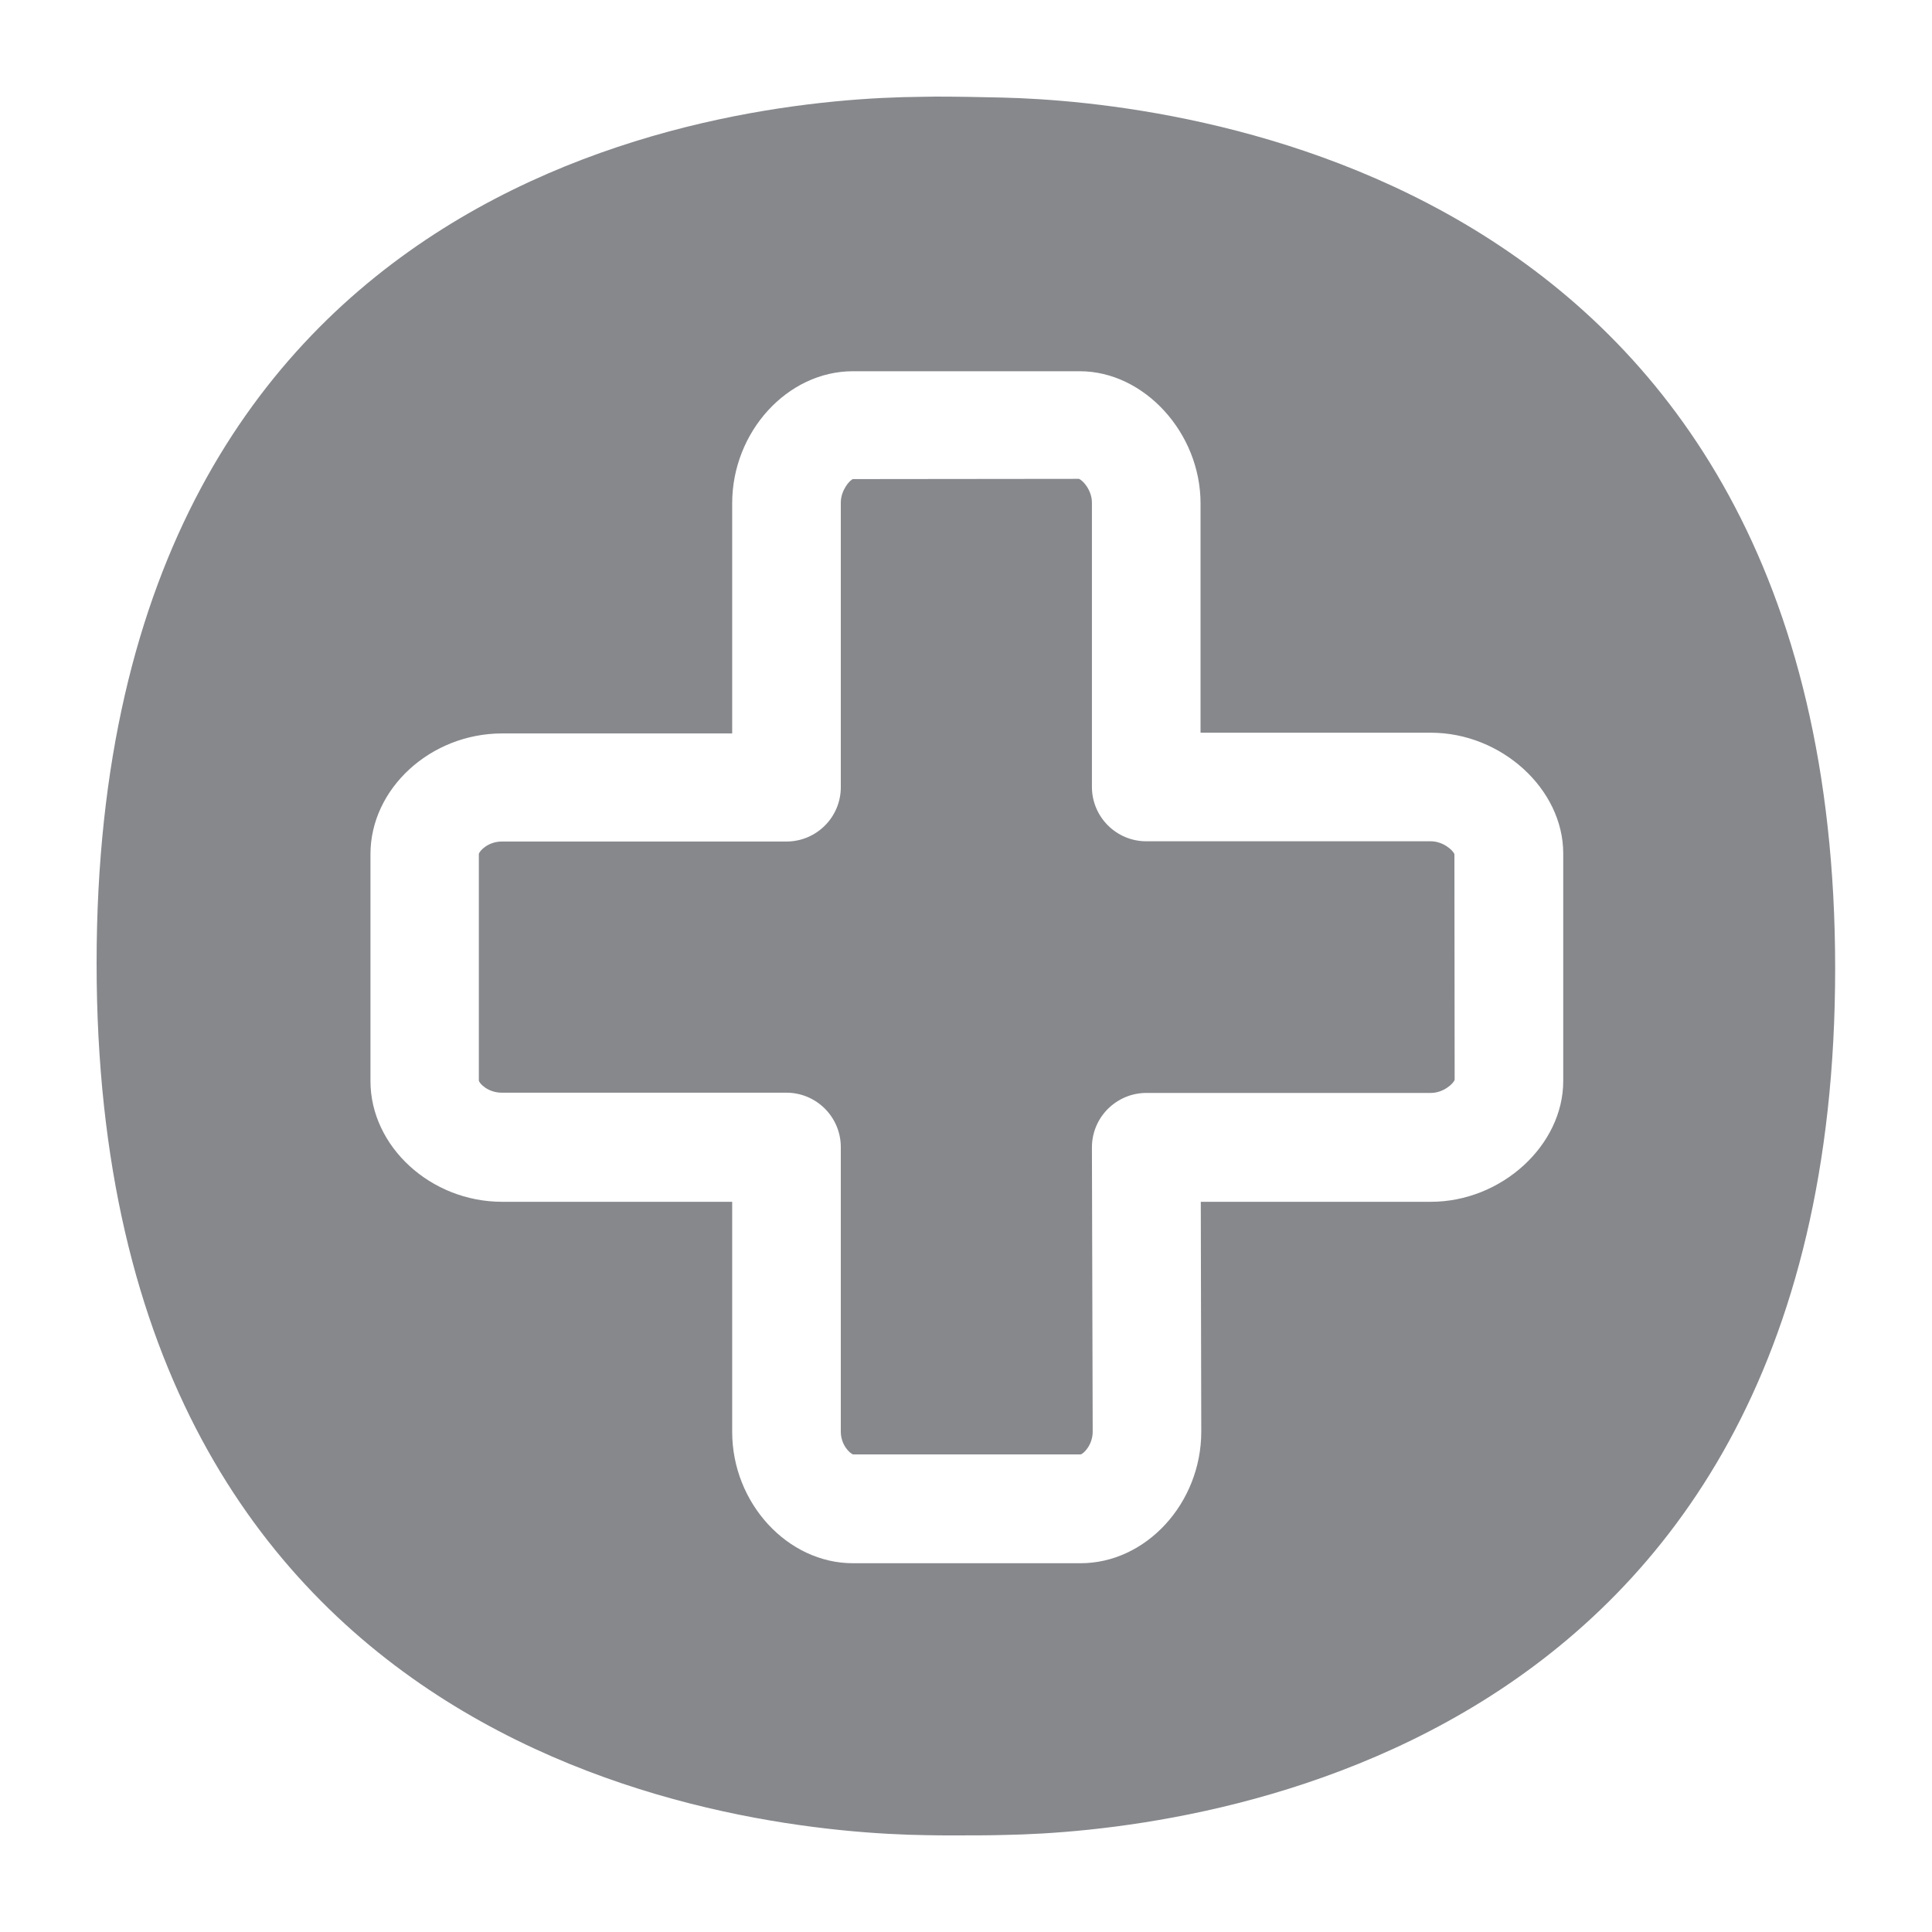 <svg width="40" height="40" viewBox="0 0 40 40" fill="none" xmlns="http://www.w3.org/2000/svg">
<path fill-rule="evenodd" clip-rule="evenodd" d="M20.748 2.02C24.272 2.102 37.995 3.496 37.995 20.051C37.995 36.637 24.257 37.928 20.82 37.99C20.497 38 20.128 38 19.759 38C19.565 38 19.365 38 19.175 37.995C15.559 37.944 2 36.637 2 19.944C2 3.275 15.436 2.036 19.047 2.005C19.155 2.005 19.257 2 19.37 2C19.836 2 20.328 2.01 20.748 2.02ZM29.625 22.628H23.734C23.437 22.628 23.15 22.746 22.935 22.961C22.725 23.171 22.607 23.458 22.607 23.755L22.623 29.64C22.623 29.917 22.433 30.101 22.372 30.112H17.664C17.598 30.096 17.408 29.917 17.408 29.64V23.75C17.408 23.13 16.906 22.623 16.281 22.623H10.39C10.104 22.623 9.924 22.433 9.914 22.372V17.68C9.929 17.613 10.109 17.423 10.39 17.423H16.281C16.901 17.423 17.408 16.922 17.408 16.297V10.406C17.408 10.15 17.593 9.94 17.659 9.919L22.336 9.914C22.418 9.94 22.607 10.15 22.607 10.406V16.291C22.607 16.911 23.109 17.418 23.734 17.418H29.625C29.871 17.418 30.081 17.598 30.112 17.685L30.117 22.356C30.091 22.438 29.881 22.628 29.625 22.628ZM29.625 15.17H24.856V10.421C24.856 8.961 23.688 7.686 22.356 7.686H17.659C16.302 7.686 15.159 8.941 15.159 10.421V15.185H10.396C8.915 15.185 7.67 16.327 7.67 17.685V22.382C7.67 23.734 8.915 24.882 10.396 24.882H15.159V29.645C15.159 31.121 16.307 32.365 17.659 32.365H22.372C23.729 32.365 24.871 31.121 24.871 29.64L24.861 24.882H29.625C31.085 24.882 32.365 23.714 32.365 22.382V17.669C32.365 16.337 31.085 15.17 29.625 15.17Z" fill="#86888C"/>
</svg>
